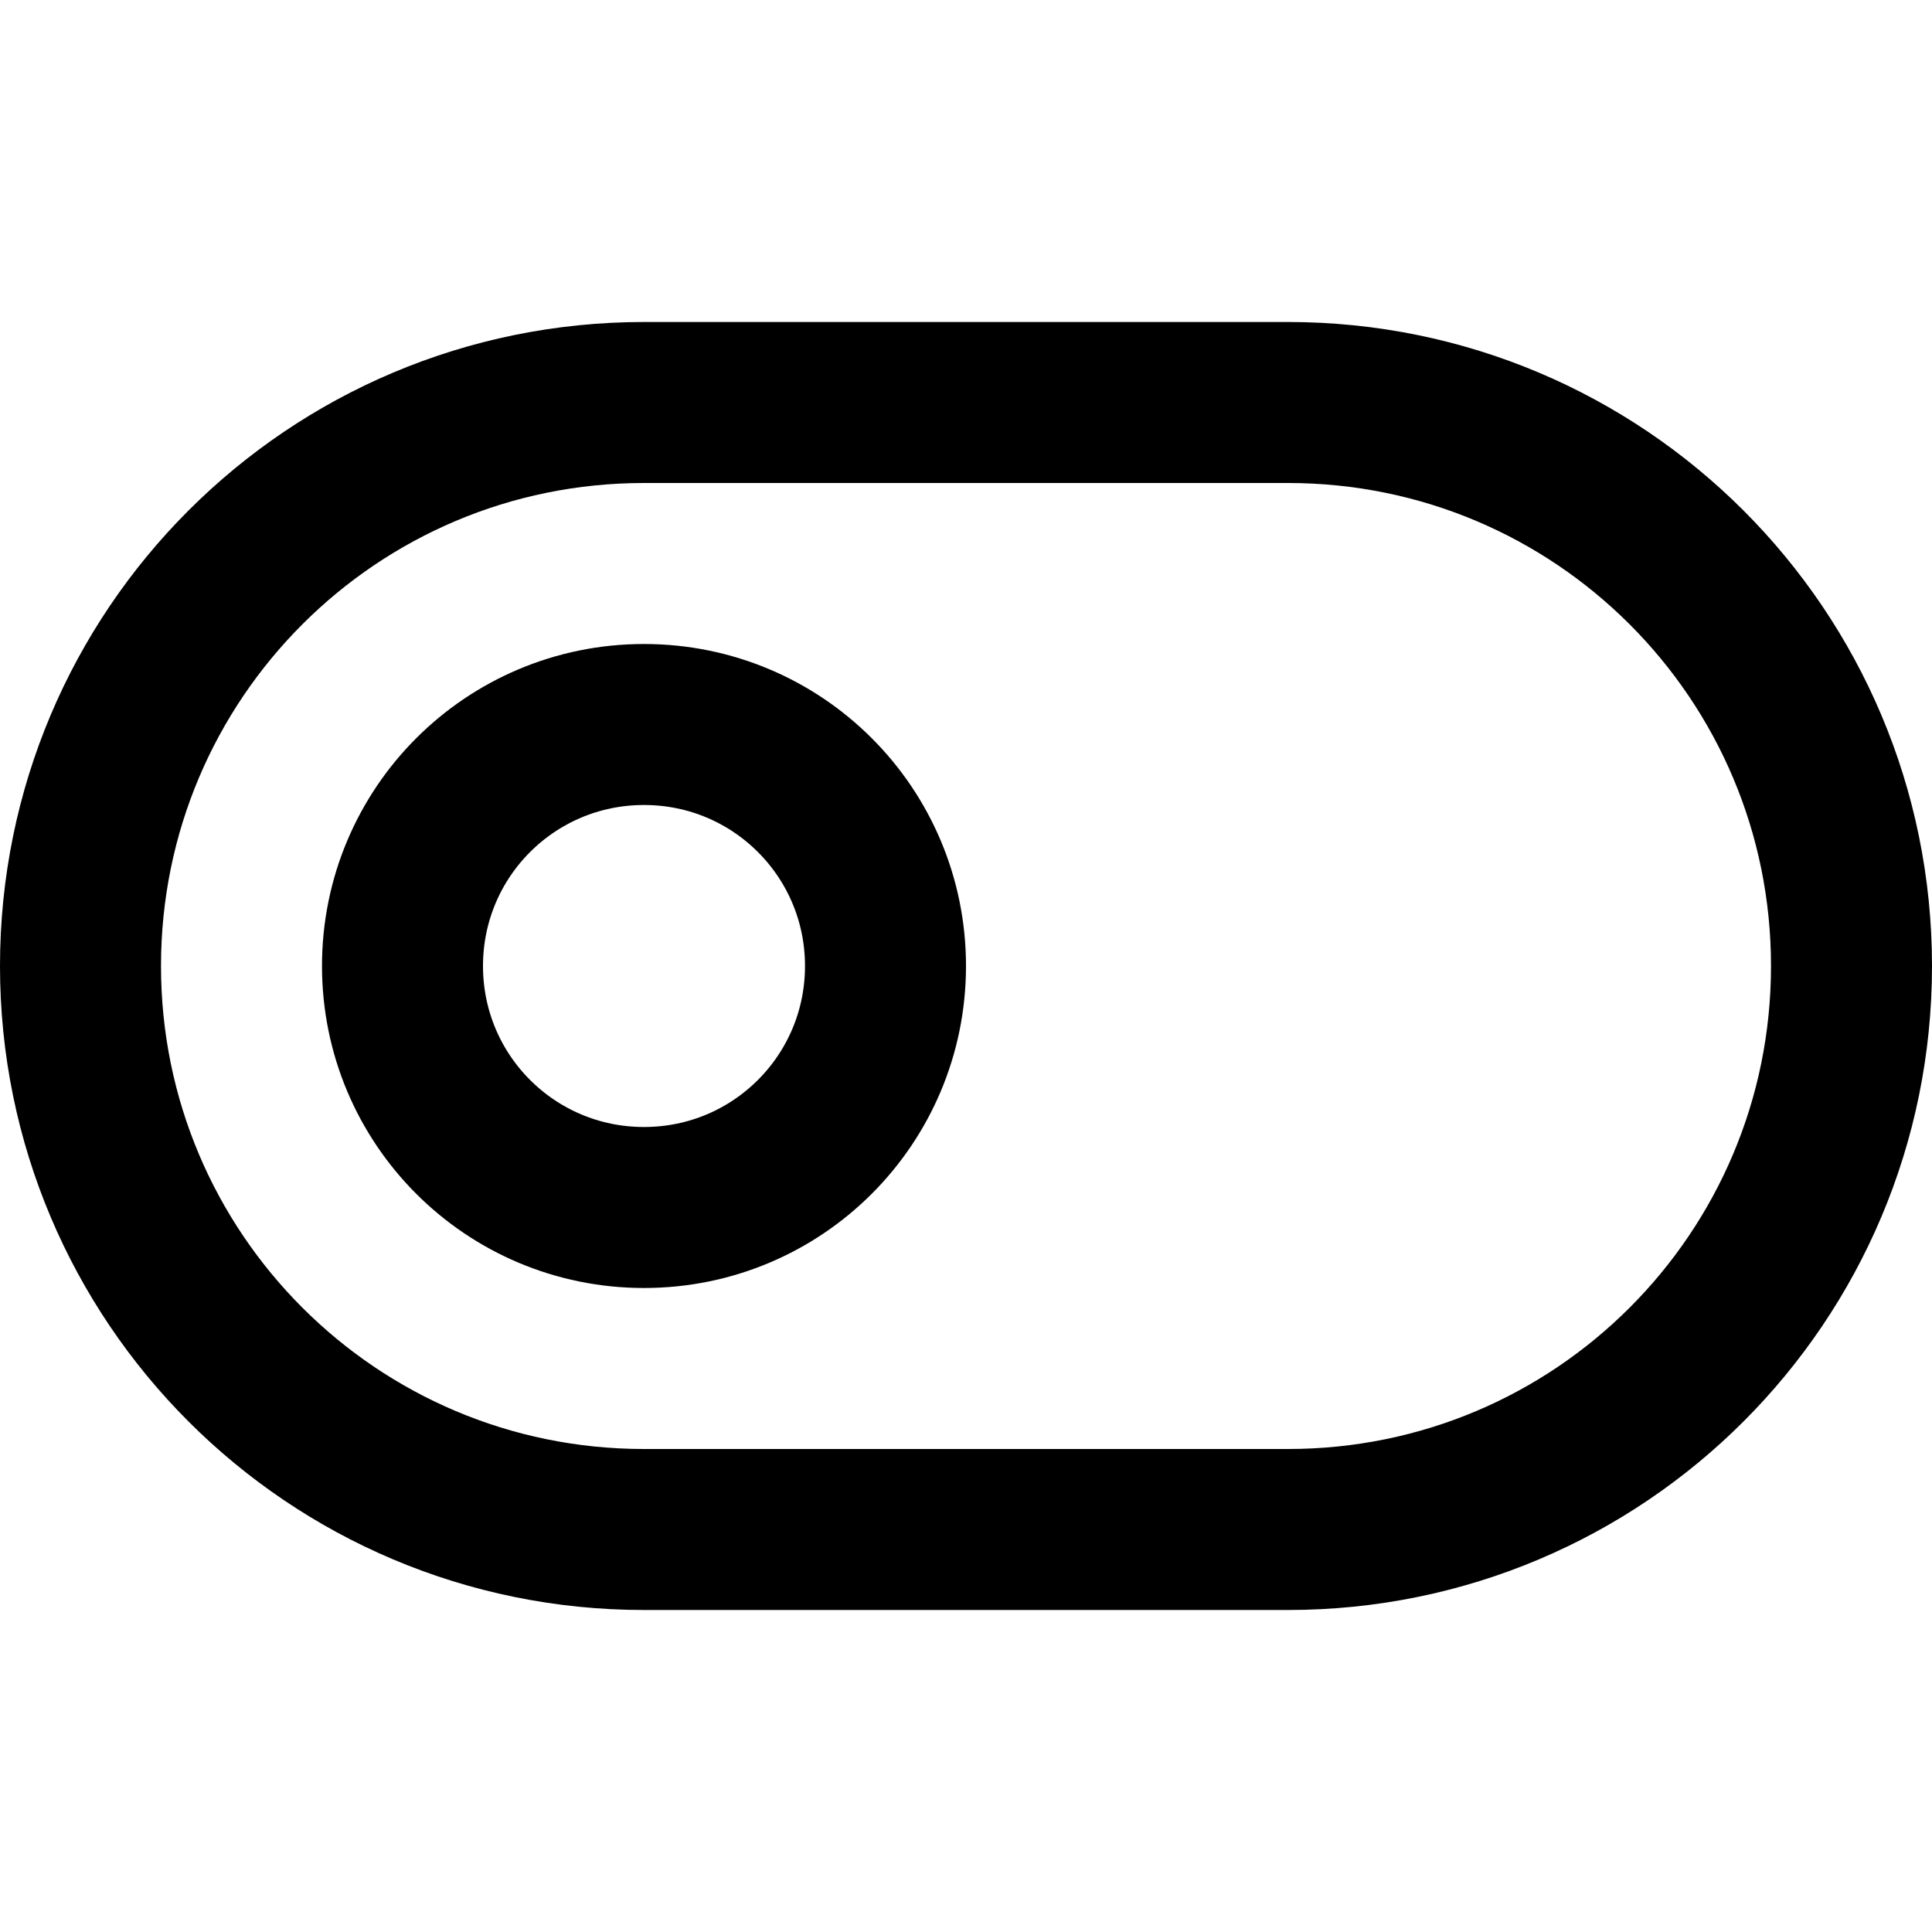 <svg fill="none" height="24" viewBox="0 0 24 24" width="24" xmlns="http://www.w3.org/2000/svg"><g stroke="#000" stroke-linecap="round" stroke-linejoin="round" stroke-width="2"><path d="m16 5h-8c-3.87 0-7 3.13-7 7s3.13 7 7 7h8c3.87 0 7-3.13 7-7s-3.13-7-7-7z"/><path d="m8 15c1.66 0 3-1.34 3-3s-1.34-3-3-3-3 1.34-3 3 1.34 3 3 3z"/></g></svg>